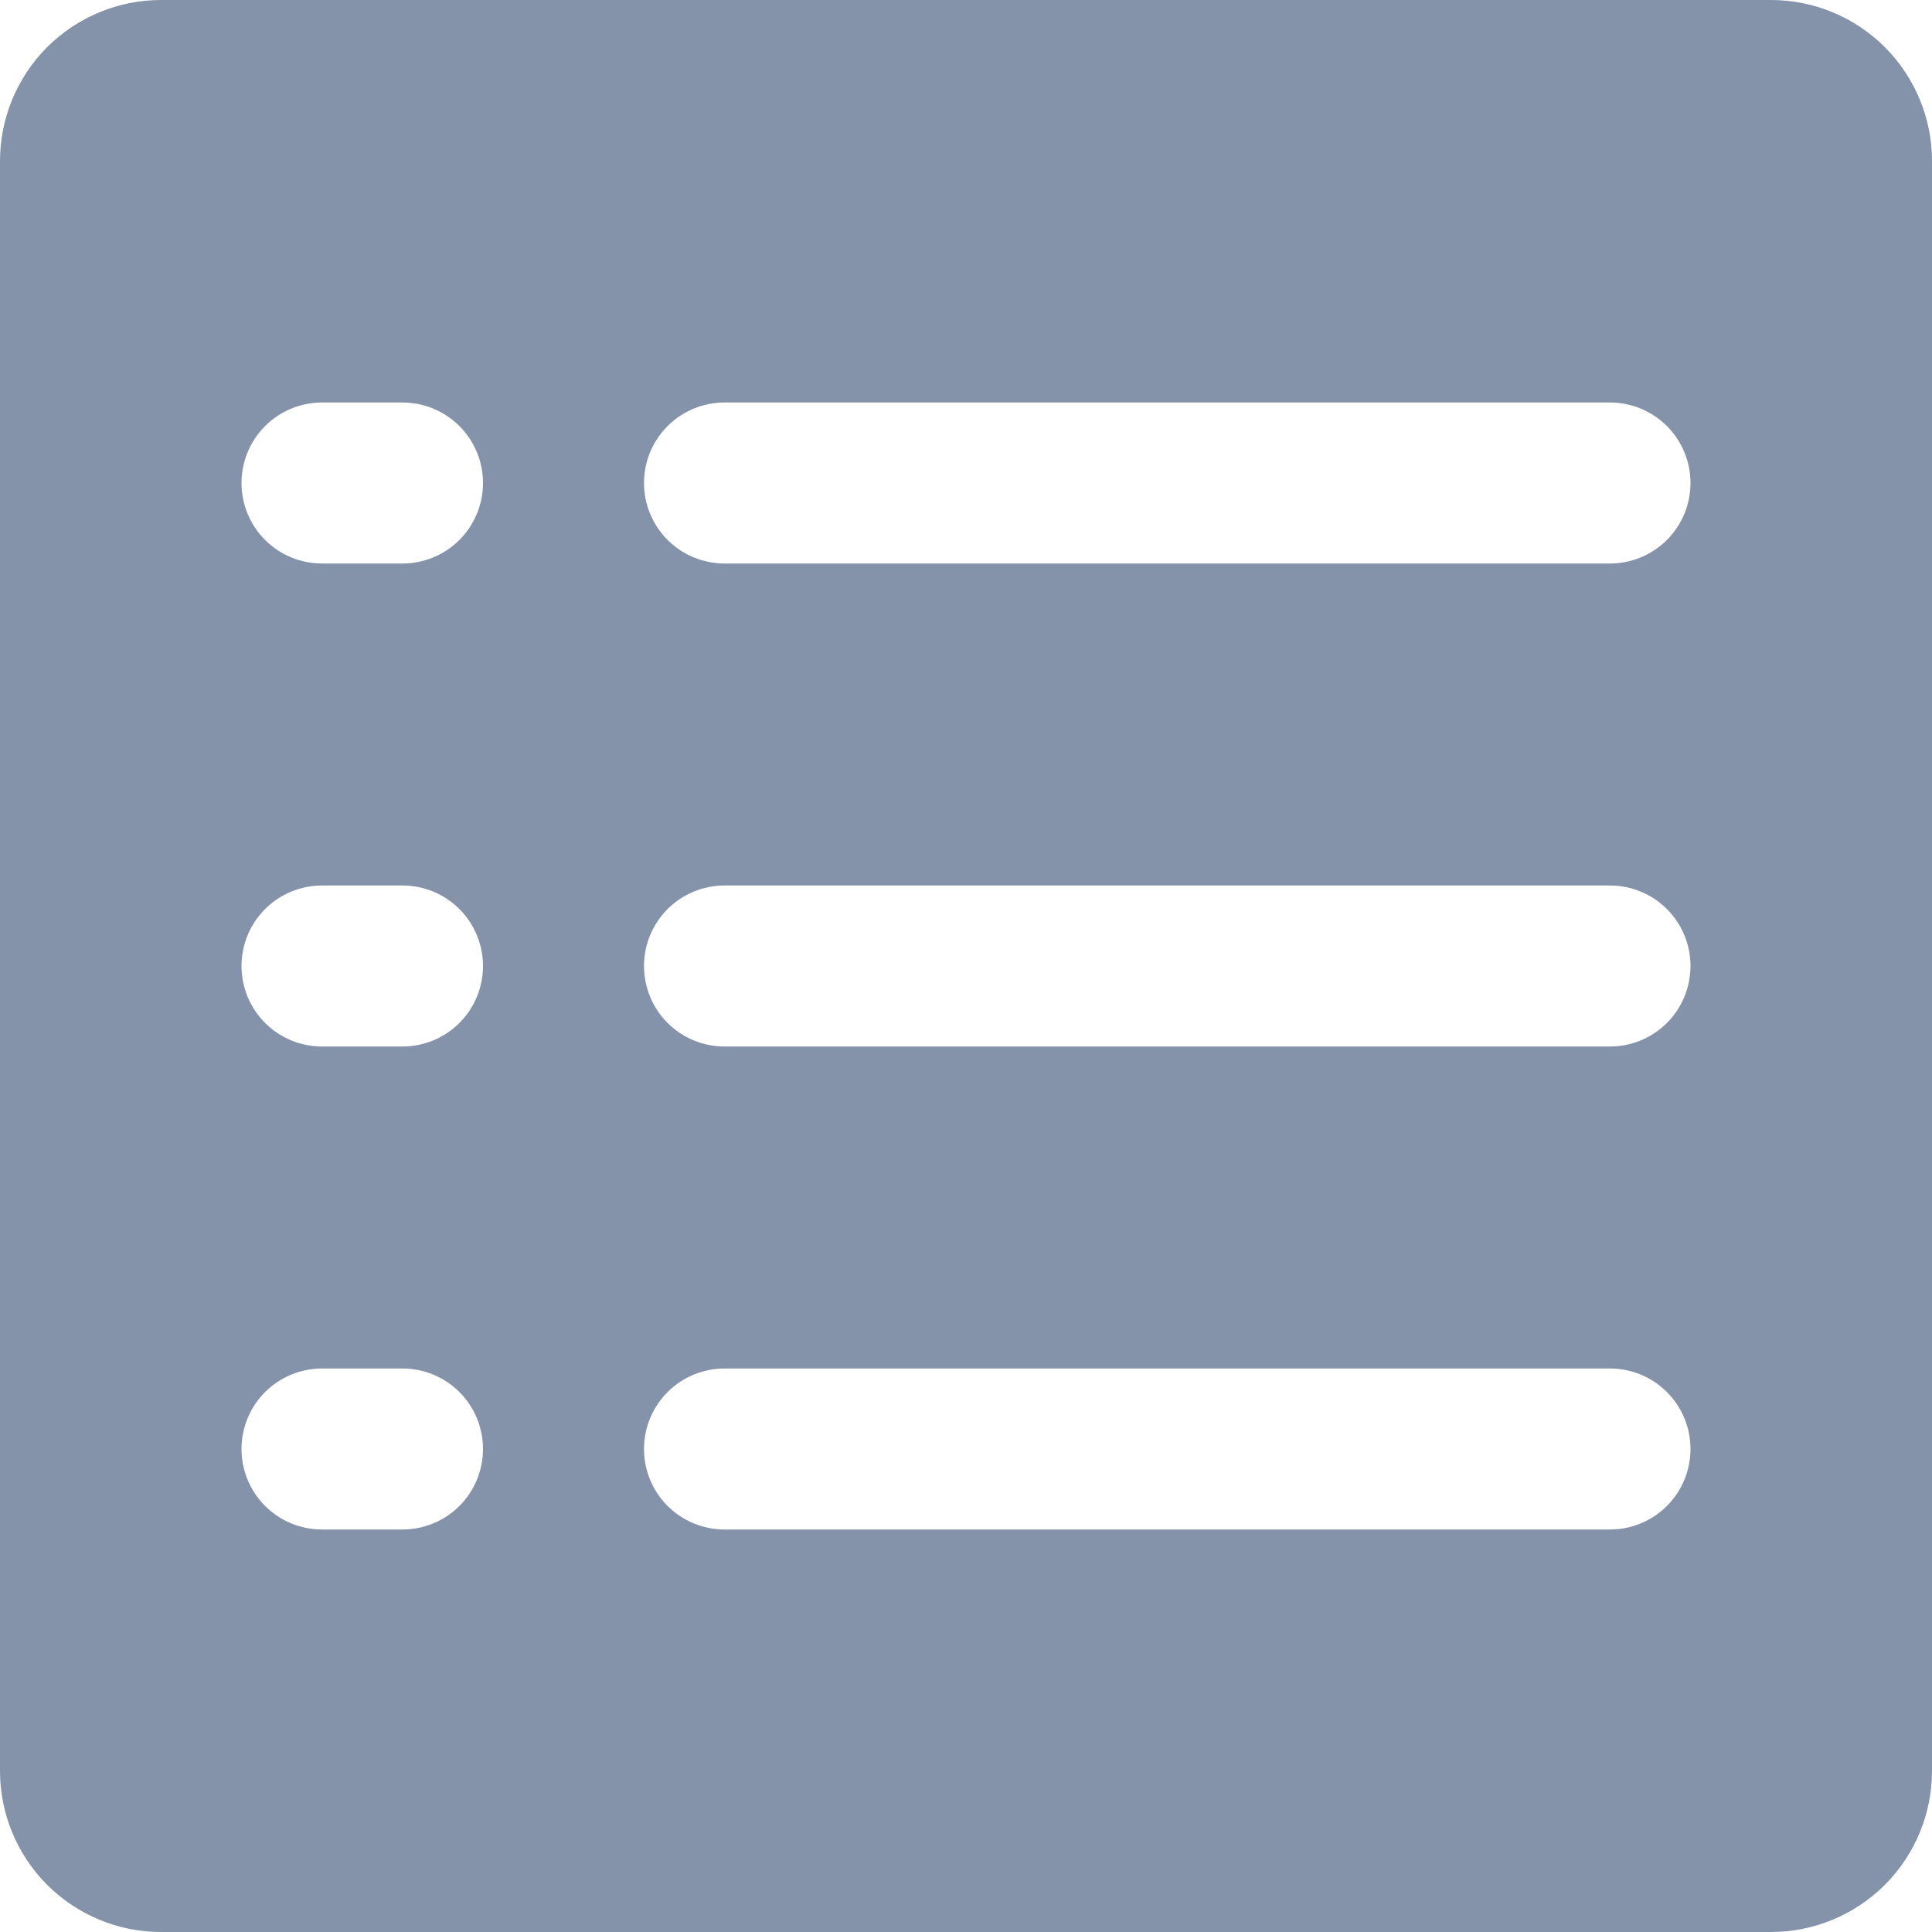 <svg width="15" height="15" viewBox="0 0 15 15" fill="none" xmlns="http://www.w3.org/2000/svg">
<path d="M13.75 0H1.25C0.918 0 0.601 0.132 0.366 0.366C0.132 0.601 0 0.918 0 1.25V13.75C0 14.082 0.132 14.399 0.366 14.634C0.601 14.868 0.918 15 1.25 15H13.75C14.082 15 14.399 14.868 14.634 14.634C14.868 14.399 15 14.082 15 13.75V1.25C15 0.918 14.868 0.601 14.634 0.366C14.399 0.132 14.082 0 13.75 0ZM3.125 11.875H2.5C2.334 11.875 2.175 11.809 2.058 11.692C1.941 11.575 1.875 11.416 1.875 11.25C1.875 11.084 1.941 10.925 2.058 10.808C2.175 10.691 2.334 10.625 2.5 10.625H3.125C3.291 10.625 3.45 10.691 3.567 10.808C3.684 10.925 3.75 11.084 3.75 11.25C3.75 11.416 3.684 11.575 3.567 11.692C3.45 11.809 3.291 11.875 3.125 11.875ZM3.125 8.125H2.5C2.334 8.125 2.175 8.059 2.058 7.942C1.941 7.825 1.875 7.666 1.875 7.5C1.875 7.334 1.941 7.175 2.058 7.058C2.175 6.941 2.334 6.875 2.5 6.875H3.125C3.291 6.875 3.45 6.941 3.567 7.058C3.684 7.175 3.75 7.334 3.75 7.5C3.75 7.666 3.684 7.825 3.567 7.942C3.45 8.059 3.291 8.125 3.125 8.125ZM3.125 4.375H2.5C2.334 4.375 2.175 4.309 2.058 4.192C1.941 4.075 1.875 3.916 1.875 3.75C1.875 3.584 1.941 3.425 2.058 3.308C2.175 3.191 2.334 3.125 2.5 3.125H3.125C3.291 3.125 3.45 3.191 3.567 3.308C3.684 3.425 3.75 3.584 3.75 3.75C3.75 3.916 3.684 4.075 3.567 4.192C3.45 4.309 3.291 4.375 3.125 4.375ZM12.5 11.875H5.625C5.459 11.875 5.3 11.809 5.183 11.692C5.066 11.575 5 11.416 5 11.25C5 11.084 5.066 10.925 5.183 10.808C5.3 10.691 5.459 10.625 5.625 10.625H12.5C12.666 10.625 12.825 10.691 12.942 10.808C13.059 10.925 13.125 11.084 13.125 11.25C13.125 11.416 13.059 11.575 12.942 11.692C12.825 11.809 12.666 11.875 12.5 11.875ZM12.5 8.125H5.625C5.459 8.125 5.3 8.059 5.183 7.942C5.066 7.825 5 7.666 5 7.5C5 7.334 5.066 7.175 5.183 7.058C5.3 6.941 5.459 6.875 5.625 6.875H12.5C12.666 6.875 12.825 6.941 12.942 7.058C13.059 7.175 13.125 7.334 13.125 7.5C13.125 7.666 13.059 7.825 12.942 7.942C12.825 8.059 12.666 8.125 12.5 8.125ZM12.5 4.375H5.625C5.459 4.375 5.3 4.309 5.183 4.192C5.066 4.075 5 3.916 5 3.75C5 3.584 5.066 3.425 5.183 3.308C5.3 3.191 5.459 3.125 5.625 3.125H12.5C12.666 3.125 12.825 3.191 12.942 3.308C13.059 3.425 13.125 3.584 13.125 3.75C13.125 3.916 13.059 4.075 12.942 4.192C12.825 4.309 12.666 4.375 12.5 4.375Z" fill="#0A2757" fill-opacity="0.5"/>
</svg>
